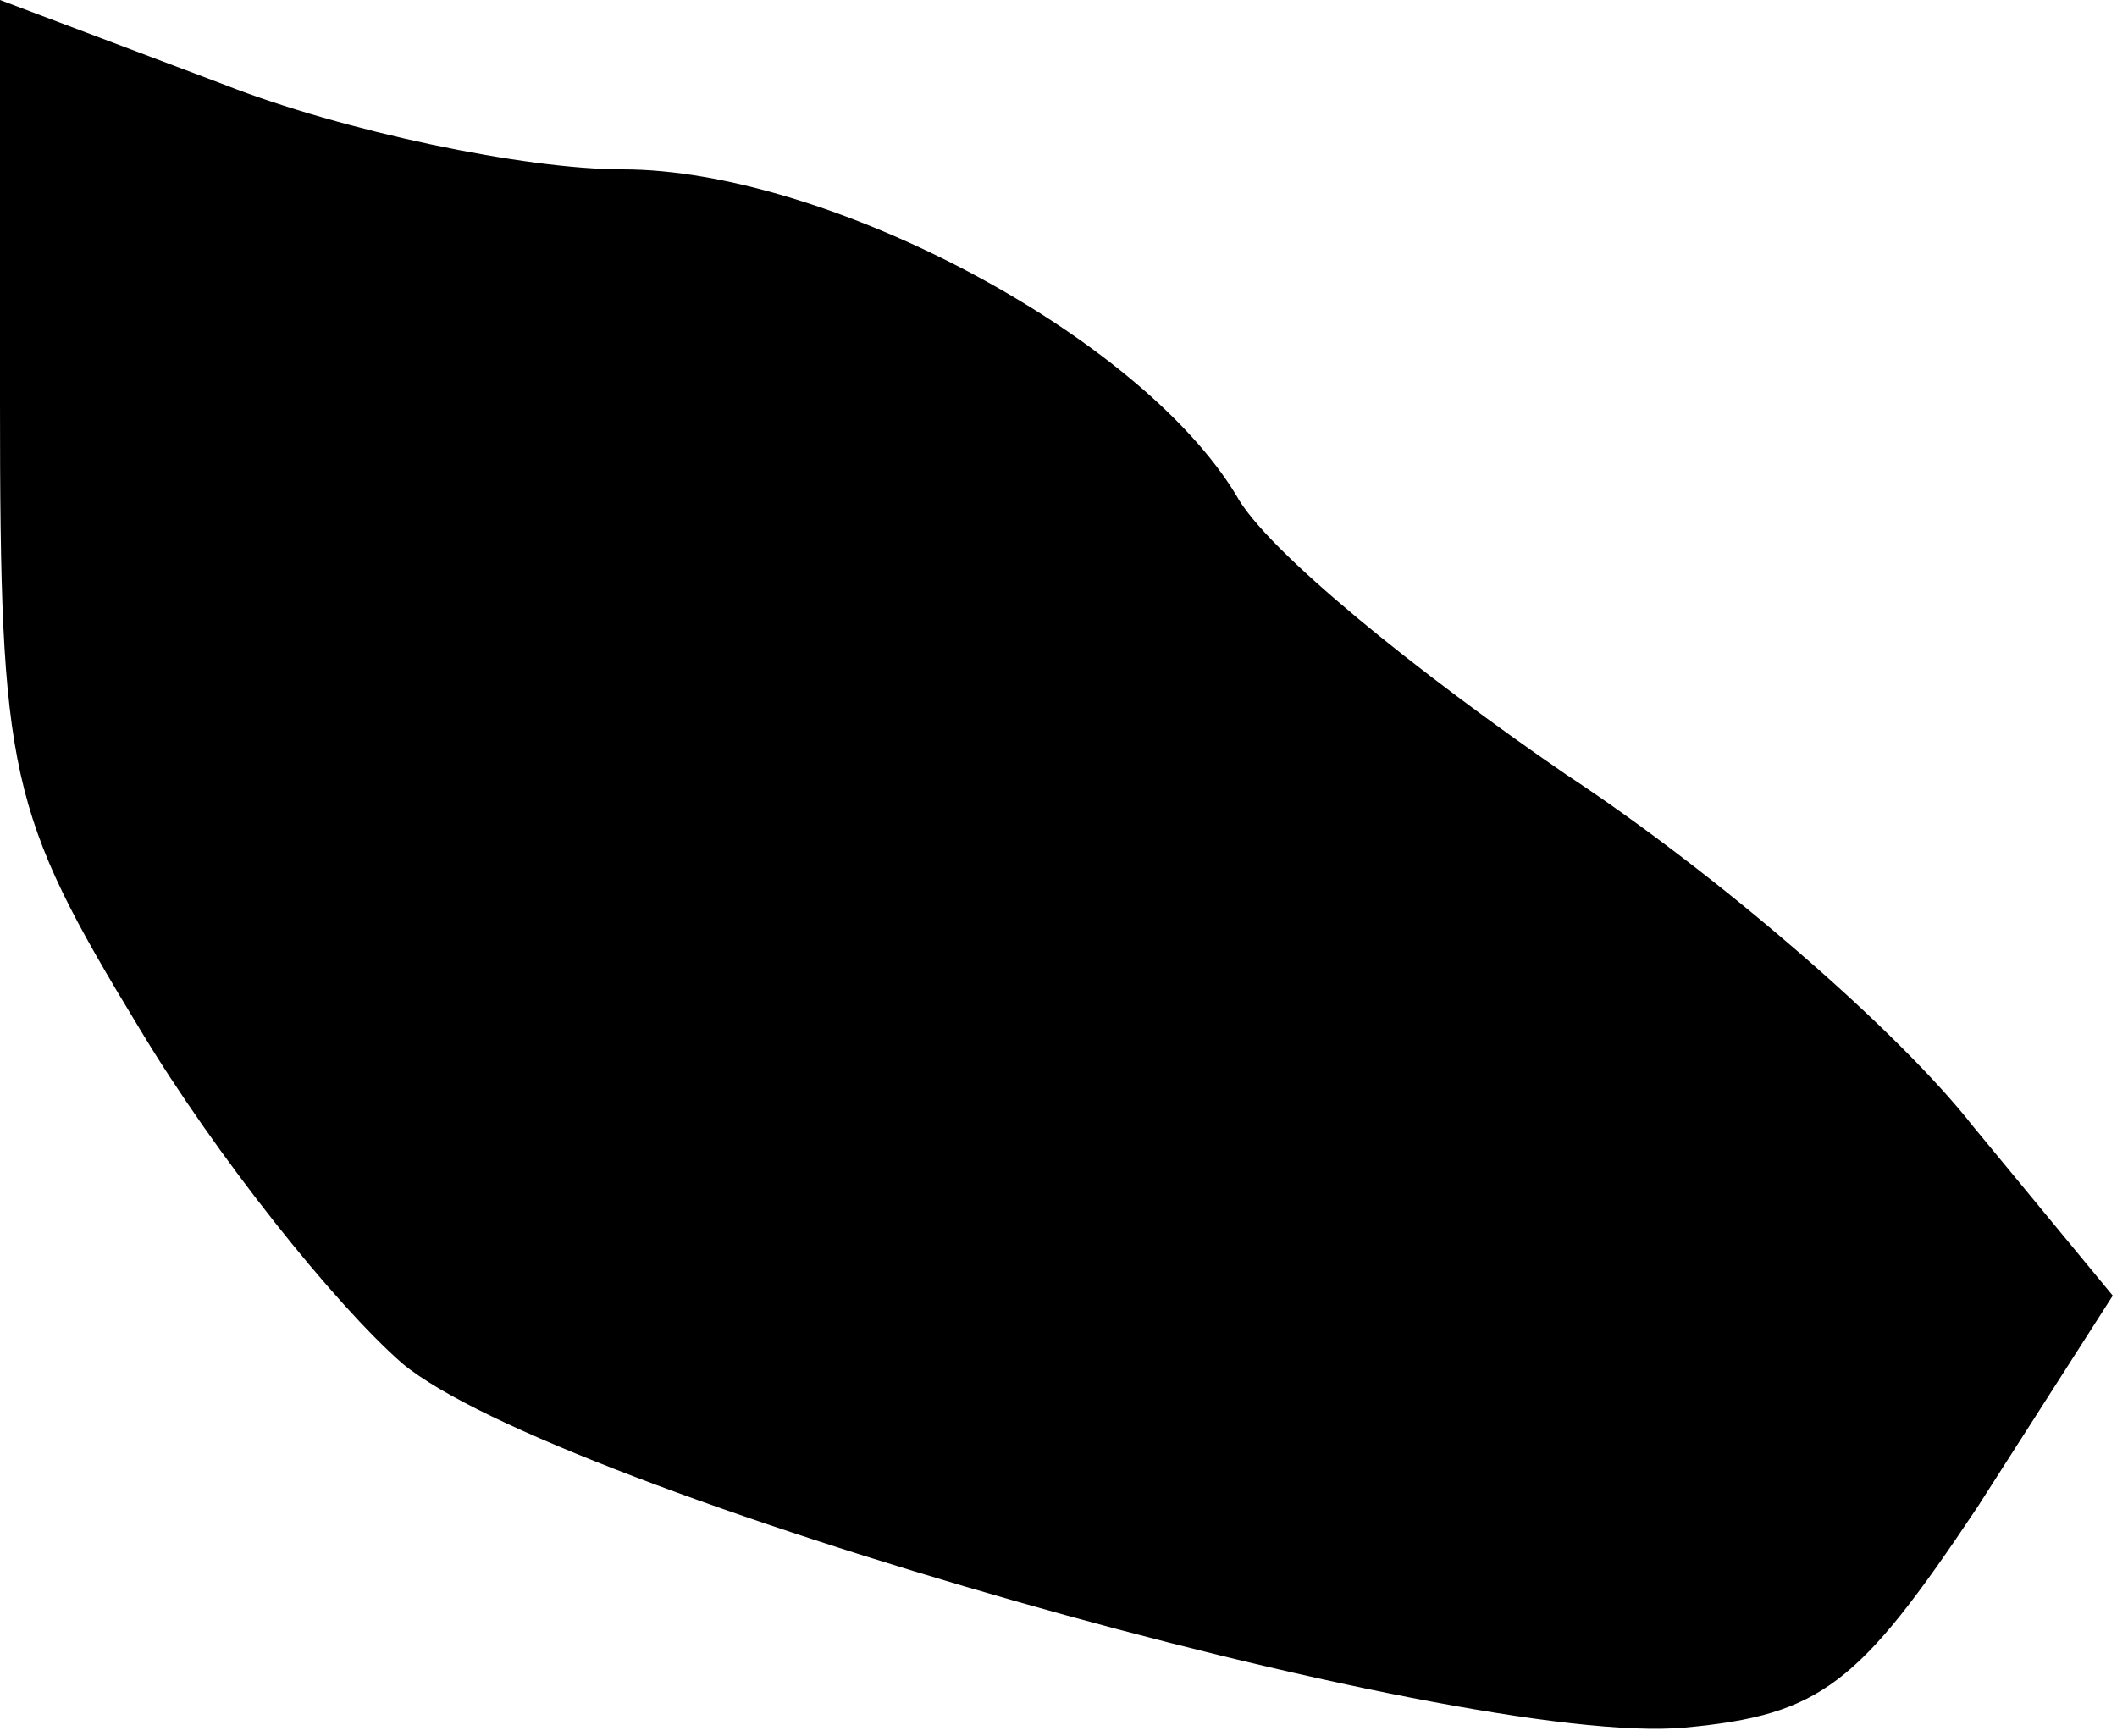 <?xml version="1.0" standalone="no"?>
<!DOCTYPE svg PUBLIC "-//W3C//DTD SVG 20010904//EN"
 "http://www.w3.org/TR/2001/REC-SVG-20010904/DTD/svg10.dtd">
<svg version="1.0" xmlns="http://www.w3.org/2000/svg"
 width="50pt" height="41pt" viewBox="0 0 50 41"
 preserveAspectRatio="xMidYMid meet">
<g transform="translate(0,41) scale(0.1,-0.1)"
fill="#000000" stroke="none">
<path fill="#000000" stroke="none" d="M0 315 c0 -88 2 -97 33 -148 18 -30 46
-65 62 -79 36 -30 249 -91 303 -86 32 3 41 10 69 52 l32 50 -33 40 c-18 23
-61 60 -96 83 -35 24 -71 53 -78 66 -23 38 -97 77 -145 77 -23 0 -66 9 -94 20
l-53 20 0 -95z"/>
</g>
</svg>
